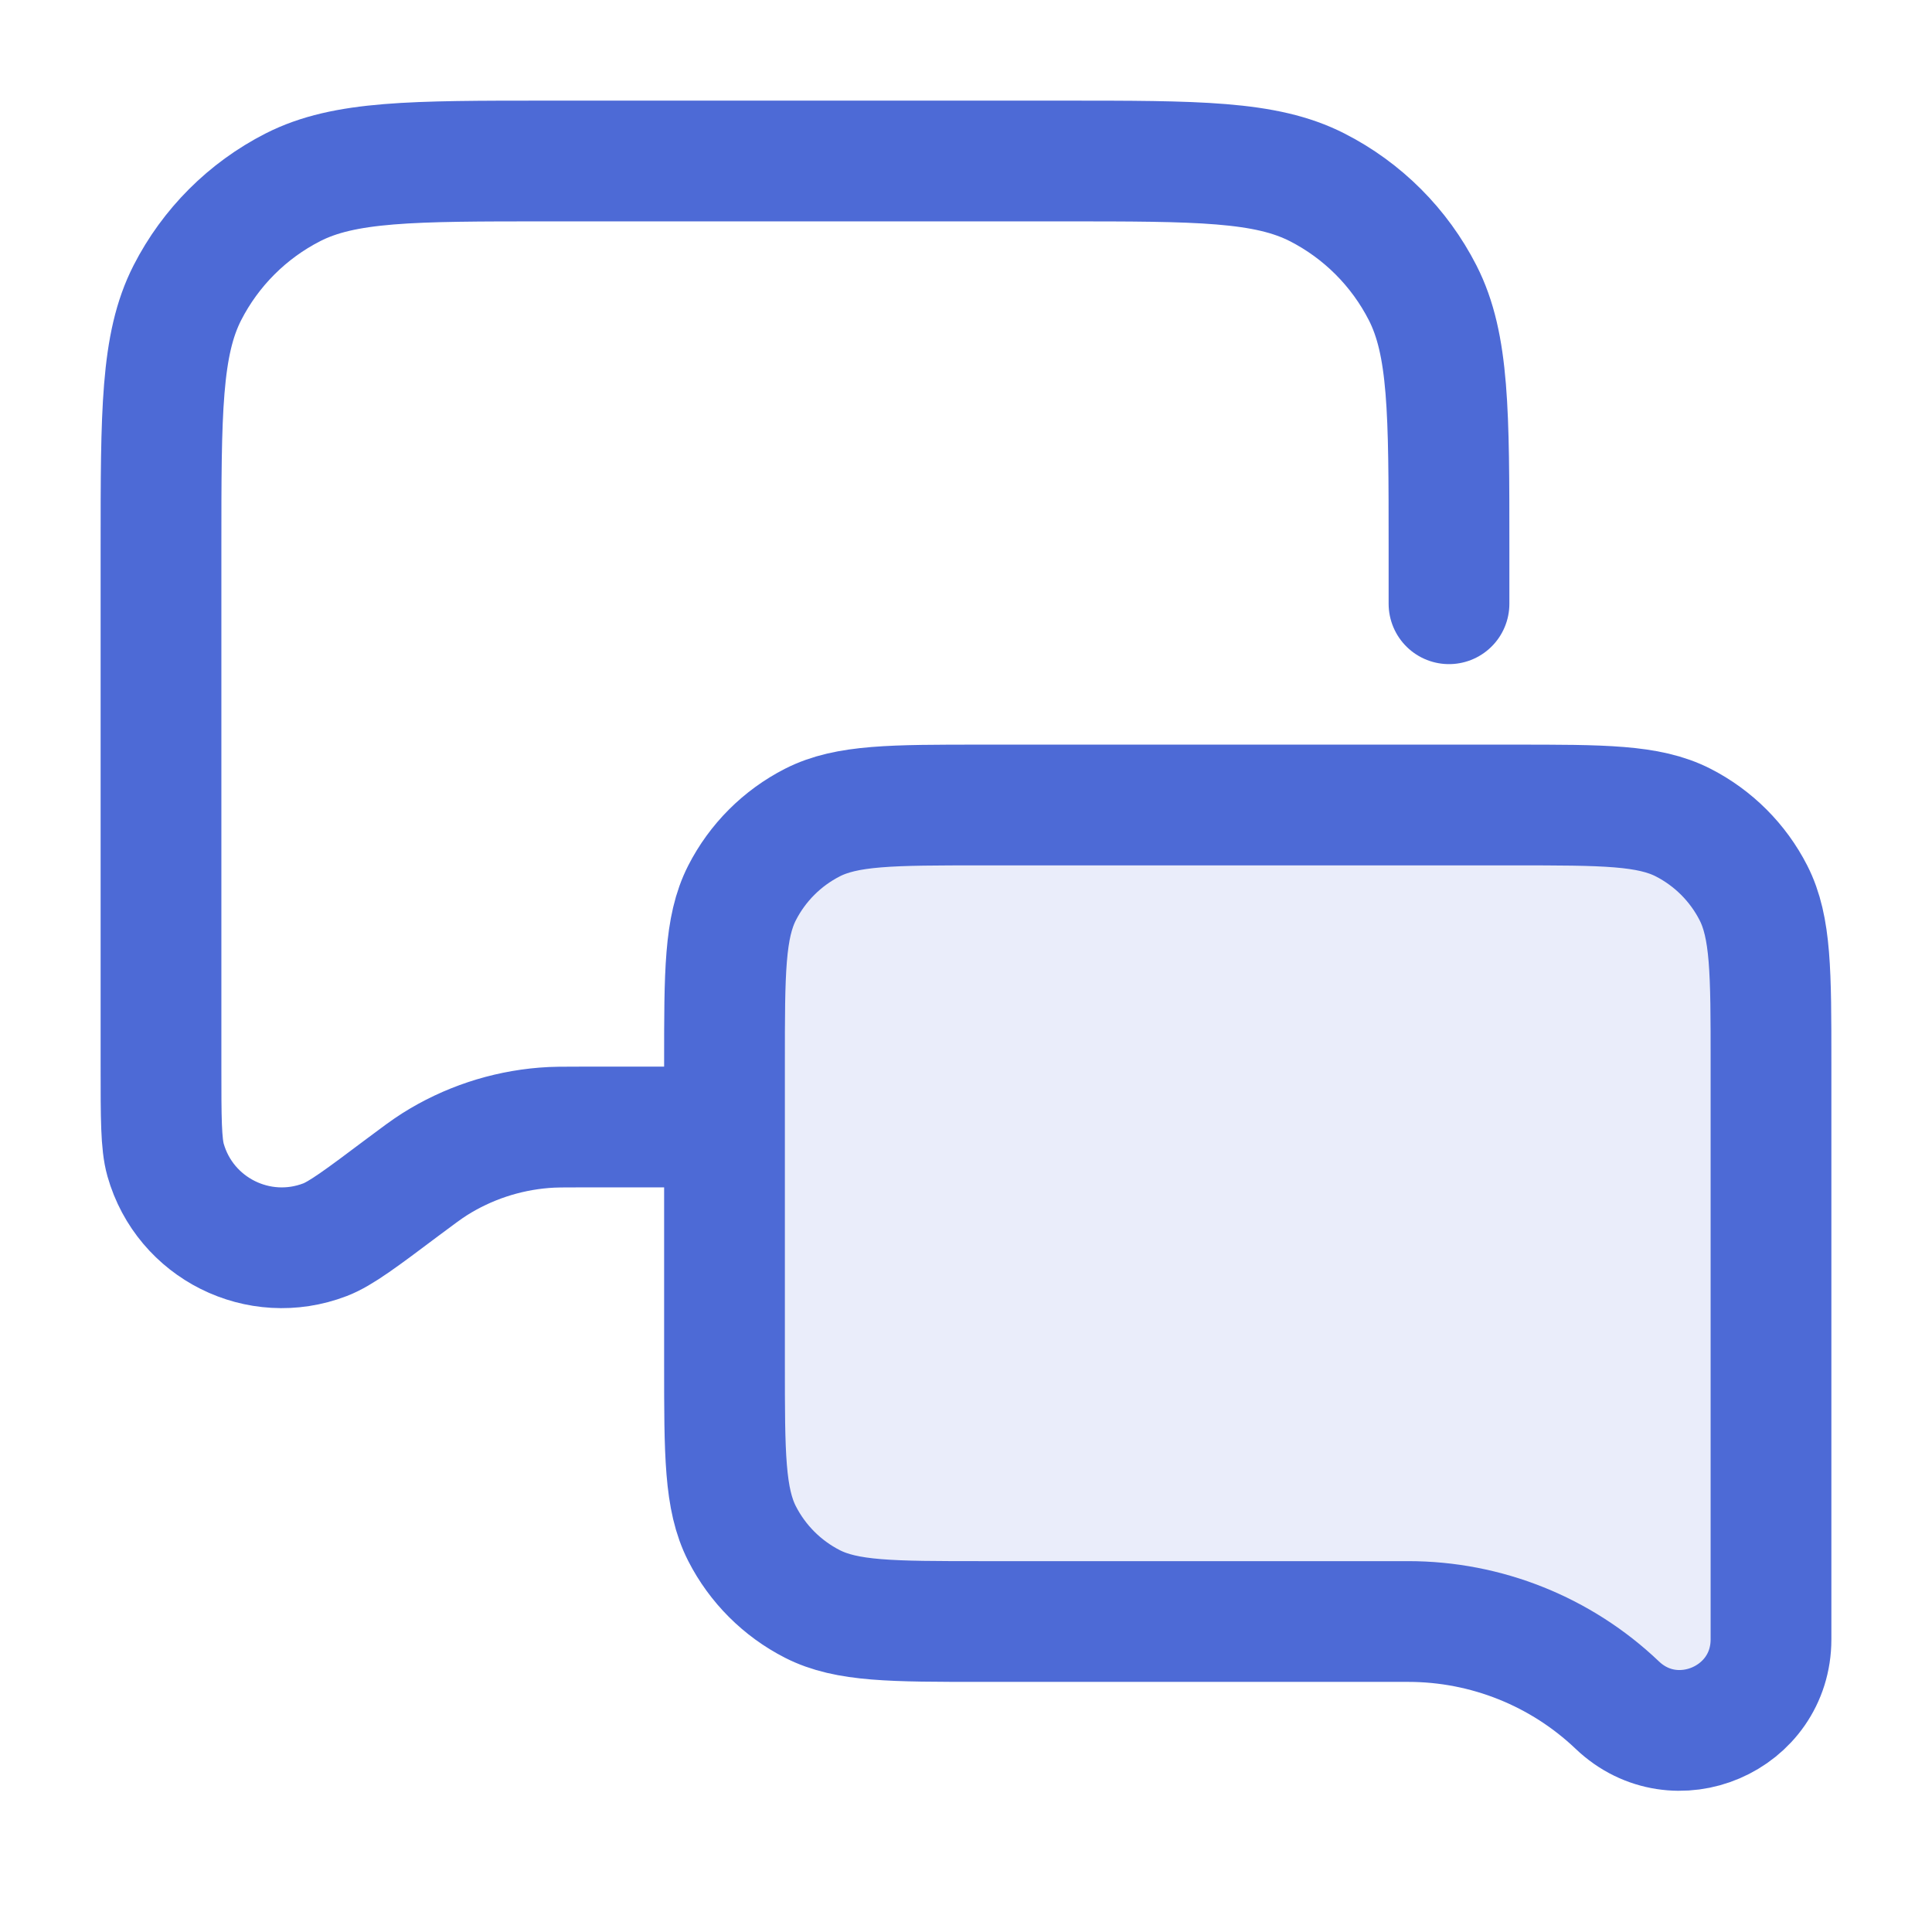 <svg
  xmlns="http://www.w3.org/2000/svg"
  width="24"
  height="24"
  viewBox="0 0 24 24"
  fill="none">
  <path
    opacity="0.12"
    d="M9 13.2C9 12.08 9 11.52 9.218 11.092C9.41 10.716 9.716 10.41 10.092 10.218C10.52 10 11.08 10 12.2 10H18.8C19.92 10 20.48 10 20.908 10.218C21.284 10.41 21.59 10.716 21.782 11.092C22 11.52 22 12.08 22 13.2V20.364C22 21.357 20.81 21.867 20.091 21.182C19.391 20.515 18.461 20.143 17.494 20.143H12.2C11.08 20.143 10.52 20.143 10.092 19.925C9.716 19.733 9.41 19.427 9.218 19.051C9 18.623 9 18.063 9 16.943V13.2Z"
    fill="#4D6AD6" />
  <path
    d="M9 14H7.25C7.003 14 6.879 14 6.759 14.01C6.276 14.049 5.809 14.204 5.399 14.463C5.297 14.528 5.198 14.602 5 14.75V14.75C4.489 15.134 4.233 15.325 4.038 15.4C3.215 15.716 2.298 15.258 2.057 14.41C2 14.209 2 13.889 2 13.25V6.8C2 5.12 2 4.28 2.327 3.638C2.615 3.074 3.074 2.615 3.638 2.327C4.28 2 5.12 2 6.8 2H13.2C14.88 2 15.72 2 16.362 2.327C16.927 2.615 17.385 3.074 17.673 3.638C18 4.28 18 5.12 18 6.8V7V7.5M20.091 21.182V21.182C20.81 21.867 22 21.357 22 20.364V13.2C22 12.08 22 11.52 21.782 11.092C21.59 10.716 21.284 10.41 20.908 10.218C20.48 10 19.92 10 18.8 10H12.2C11.08 10 10.52 10 10.092 10.218C9.716 10.41 9.41 10.716 9.218 11.092C9 11.52 9 12.08 9 13.2V16.943C9 18.063 9 18.623 9.218 19.051C9.41 19.427 9.716 19.733 10.092 19.925C10.52 20.143 11.08 20.143 12.2 20.143H17.494C18.461 20.143 19.391 20.515 20.091 21.182Z"
    stroke="#4D6AD6"
    stroke-width="1.5"
    stroke-linecap="round"
    stroke-linejoin="round" />
</svg>